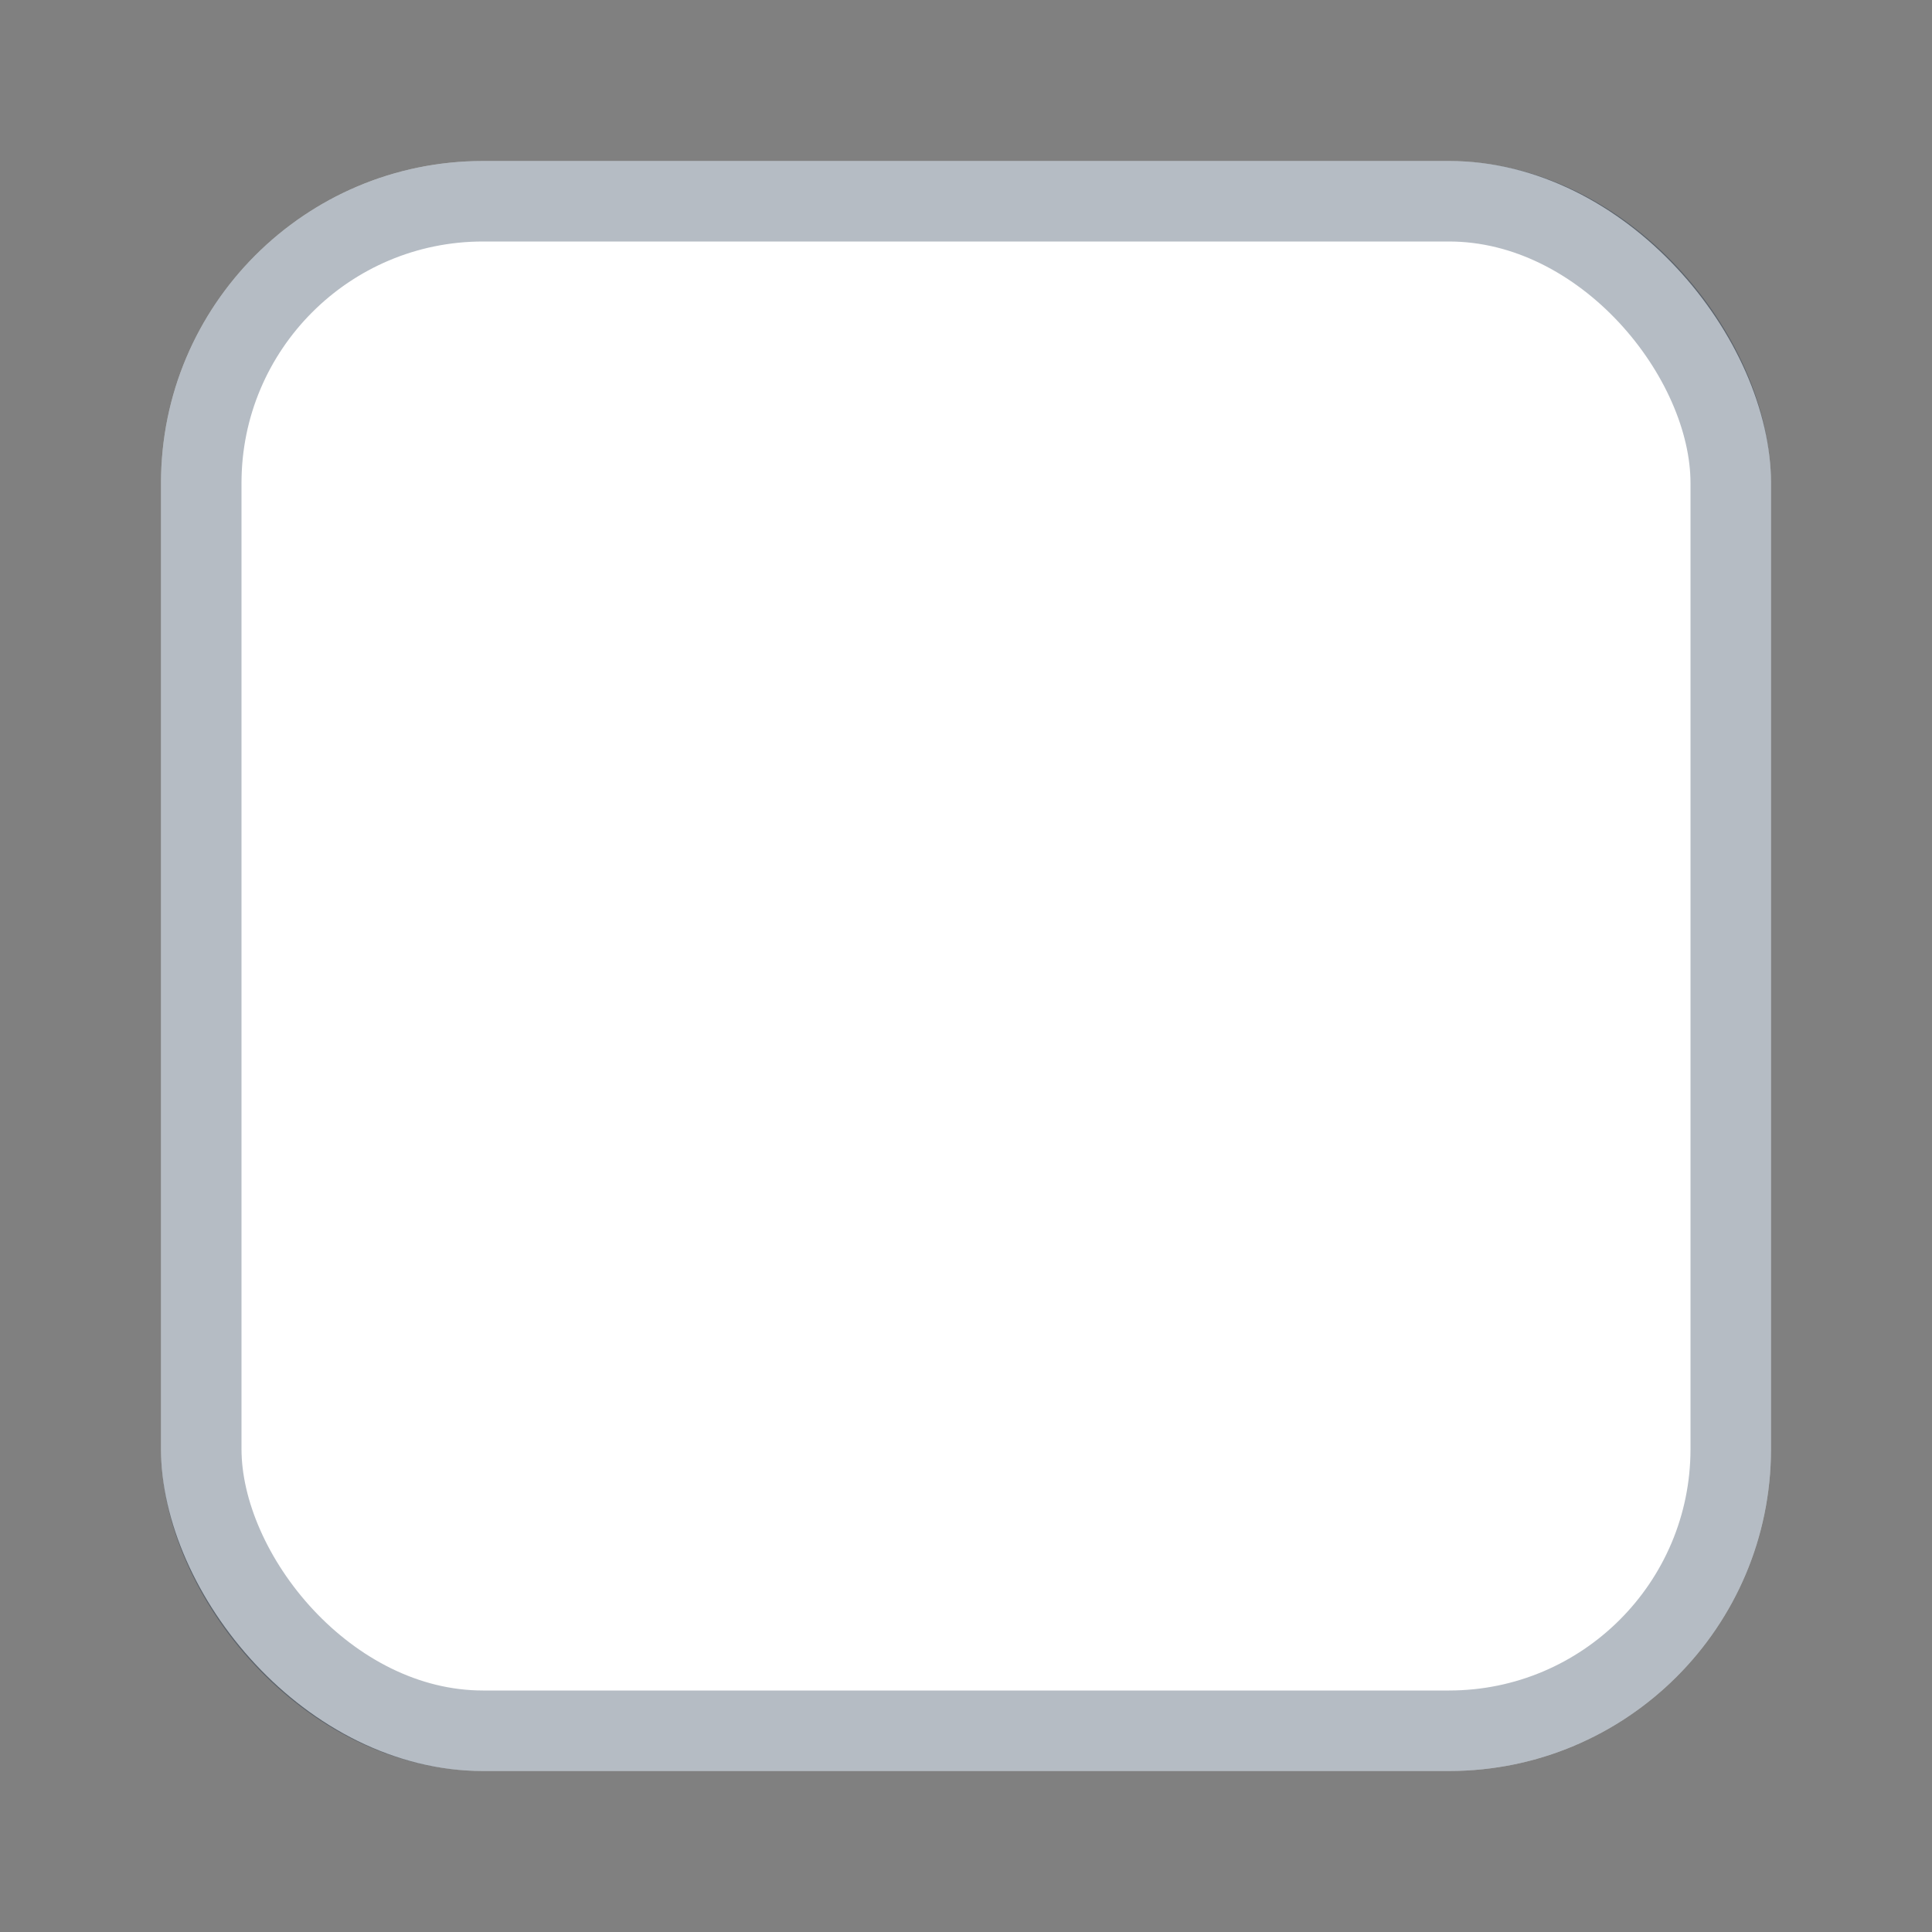 <svg width="24" height="24" viewBox="0 0 24 24" fill="none" xmlns="http://www.w3.org/2000/svg">
<rect x="0" y="0" width="24" height="24" fill="#808080" stroke="none"/>
<rect x="2" y="2" width="20" height="20" rx="4" fill="white"/>
<rect x="2.5" y="2.5" width="19" height="19" rx="3.5" stroke="#081E39" stroke-opacity="0.3"/>
</svg>
